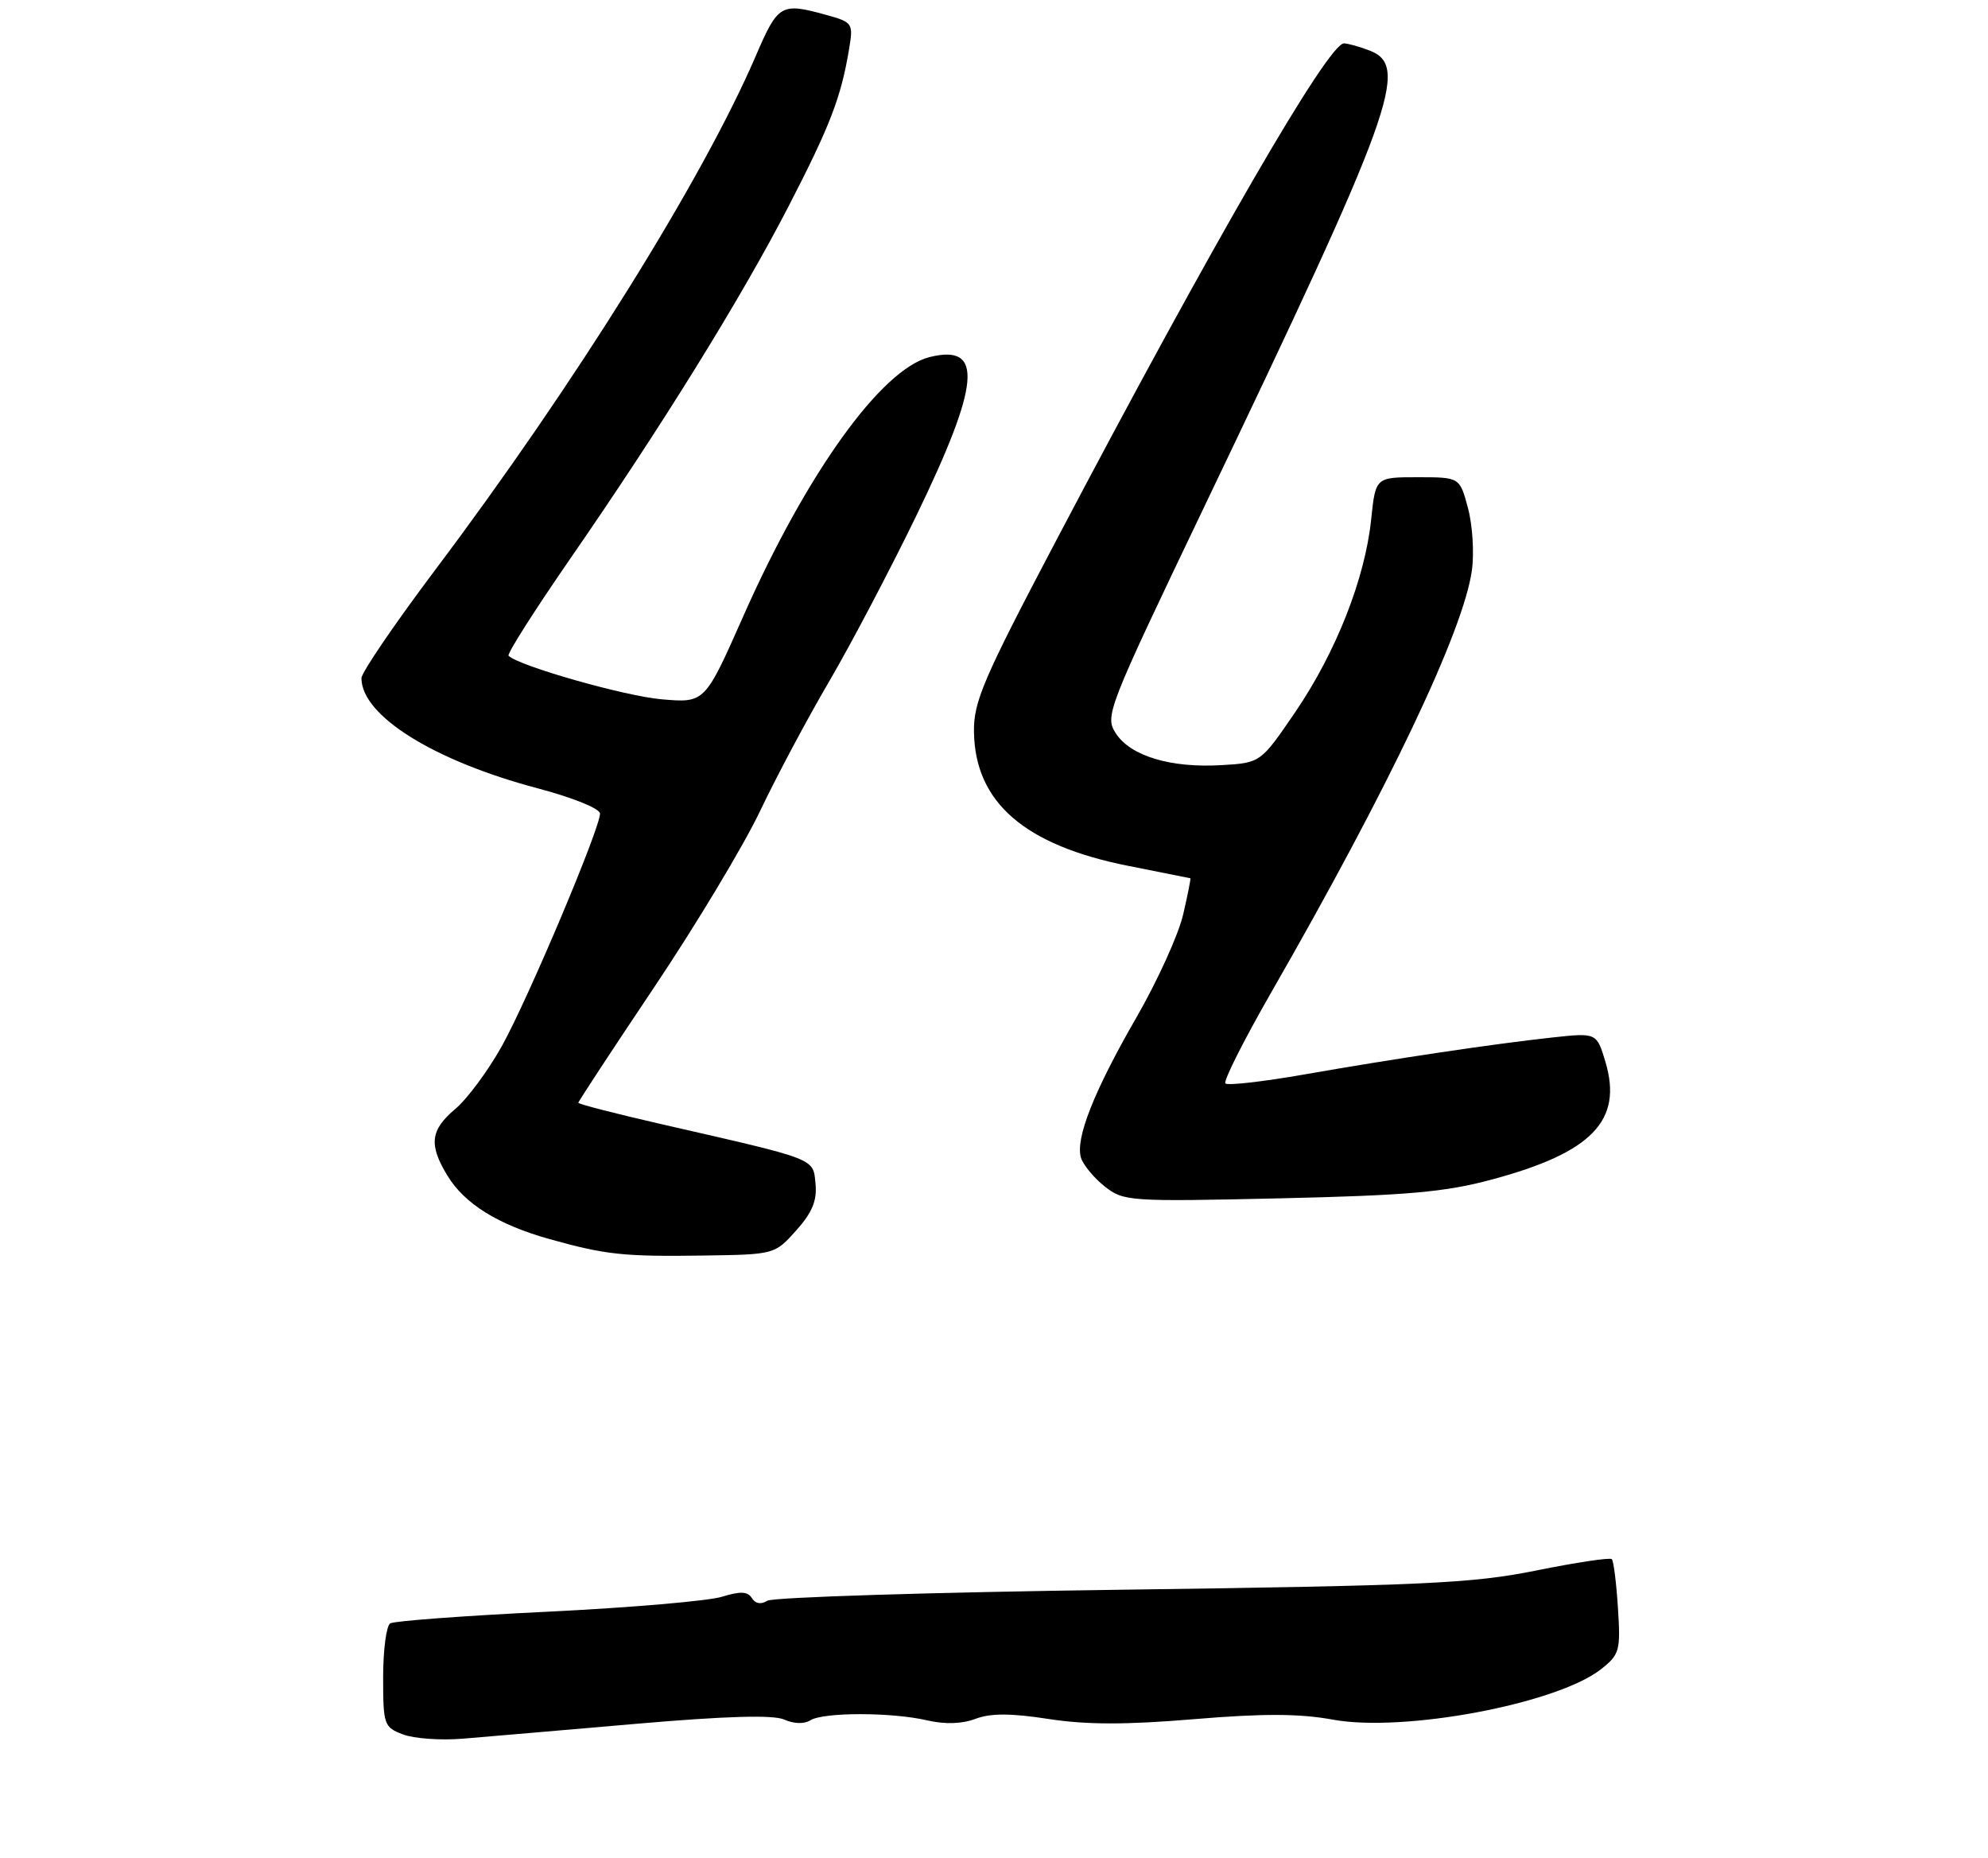 <?xml version="1.0" encoding="UTF-8" standalone="no"?>
<!DOCTYPE svg PUBLIC "-//W3C//DTD SVG 1.1//EN" "http://www.w3.org/Graphics/SVG/1.1/DTD/svg11.dtd" >
<svg xmlns="http://www.w3.org/2000/svg" xmlns:xlink="http://www.w3.org/1999/xlink" version="1.1" viewBox="0 0 275 257">
 <g >
 <path fill="currentColor"
d=" M 87.91 238.41 C 100.52 237.32 107.00 237.14 108.50 237.82 C 109.80 238.41 111.25 238.45 112.09 237.92 C 113.89 236.78 123.37 236.78 128.28 237.93 C 130.72 238.49 133.09 238.42 134.95 237.71 C 137.05 236.92 139.82 236.93 145.03 237.73 C 150.26 238.54 155.75 238.55 165.17 237.76 C 174.75 236.96 179.75 236.98 184.35 237.82 C 194.16 239.63 215.37 235.64 221.47 230.85 C 224.04 228.82 224.19 228.29 223.81 222.38 C 223.59 218.91 223.21 215.87 222.96 215.63 C 222.70 215.38 218.00 216.09 212.50 217.20 C 203.64 218.99 197.07 219.29 155.00 219.86 C 128.88 220.21 106.89 220.90 106.14 221.38 C 105.28 221.93 104.49 221.80 104.01 221.02 C 103.43 220.09 102.42 220.04 99.87 220.83 C 98.02 221.41 87.15 222.34 75.73 222.90 C 64.31 223.45 54.52 224.18 53.98 224.51 C 53.44 224.84 53.00 228.20 53.00 231.98 C 53.00 238.54 53.12 238.88 55.75 239.87 C 57.26 240.45 60.98 240.71 64.00 240.46 C 67.03 240.21 77.78 239.29 87.91 238.41 Z  M 110.14 170.17 C 112.36 167.69 113.04 166.04 112.81 163.70 C 112.46 160.15 113.16 160.42 91.75 155.53 C 85.29 154.05 80.00 152.70 80.00 152.51 C 80.00 152.33 84.73 145.13 90.51 136.51 C 96.29 127.89 102.87 116.94 105.14 112.17 C 107.41 107.40 111.70 99.35 114.67 94.29 C 117.64 89.22 123.02 79.00 126.63 71.58 C 135.63 53.03 136.12 47.50 128.57 49.39 C 121.91 51.06 111.56 65.47 102.80 85.26 C 97.50 97.23 97.50 97.23 91.50 96.71 C 86.42 96.27 71.76 92.10 70.35 90.69 C 70.11 90.44 73.92 84.45 78.81 77.37 C 91.52 59.00 102.54 41.21 109.10 28.50 C 114.84 17.37 116.33 13.50 117.45 6.81 C 118.05 3.21 117.97 3.08 114.28 2.06 C 108.04 0.33 107.63 0.57 104.54 7.75 C 97.21 24.78 79.44 53.26 60.11 78.94 C 54.55 86.34 50.00 93.02 50.00 93.79 C 50.00 98.98 60.01 105.23 74.44 109.04 C 79.26 110.32 83.00 111.83 83.00 112.52 C 83.00 114.59 73.05 138.15 69.43 144.66 C 67.54 148.05 64.65 151.96 63.00 153.35 C 59.52 156.28 59.28 158.30 61.90 162.60 C 64.27 166.50 68.92 169.38 76.00 171.36 C 83.78 173.54 86.24 173.80 97.33 173.64 C 107.14 173.50 107.17 173.49 110.14 170.17 Z  M 206.36 163.13 C 220.22 159.41 224.51 154.98 222.08 146.86 C 220.87 142.82 220.87 142.82 214.68 143.49 C 206.52 144.38 192.90 146.41 180.29 148.62 C 174.67 149.60 169.82 150.15 169.51 149.84 C 169.20 149.53 172.02 143.93 175.77 137.39 C 192.19 108.81 202.46 87.20 203.61 78.86 C 203.94 76.45 203.69 72.57 203.06 70.24 C 201.92 66.00 201.92 66.00 196.10 66.00 C 190.28 66.00 190.28 66.00 189.67 71.86 C 188.82 80.04 184.79 90.25 179.16 98.50 C 174.38 105.50 174.38 105.50 168.94 105.82 C 161.96 106.23 156.42 104.57 154.37 101.45 C 152.80 99.04 153.11 98.24 166.51 70.24 C 192.85 15.23 195.07 9.12 189.43 6.98 C 188.02 6.44 186.44 6.00 185.91 6.00 C 183.73 6.00 167.82 33.49 145.97 75.00 C 136.00 93.94 134.66 97.07 134.73 101.24 C 134.88 110.96 141.72 116.90 156.08 119.75 C 160.71 120.67 164.57 121.44 164.66 121.46 C 164.75 121.48 164.30 123.75 163.66 126.50 C 163.02 129.25 160.14 135.60 157.26 140.61 C 151.29 150.96 148.71 157.51 149.54 160.14 C 149.86 161.13 151.33 162.91 152.81 164.08 C 155.41 166.14 156.19 166.20 177.00 165.73 C 194.65 165.33 199.91 164.87 206.36 163.13 Z "/>
</g>
</svg>